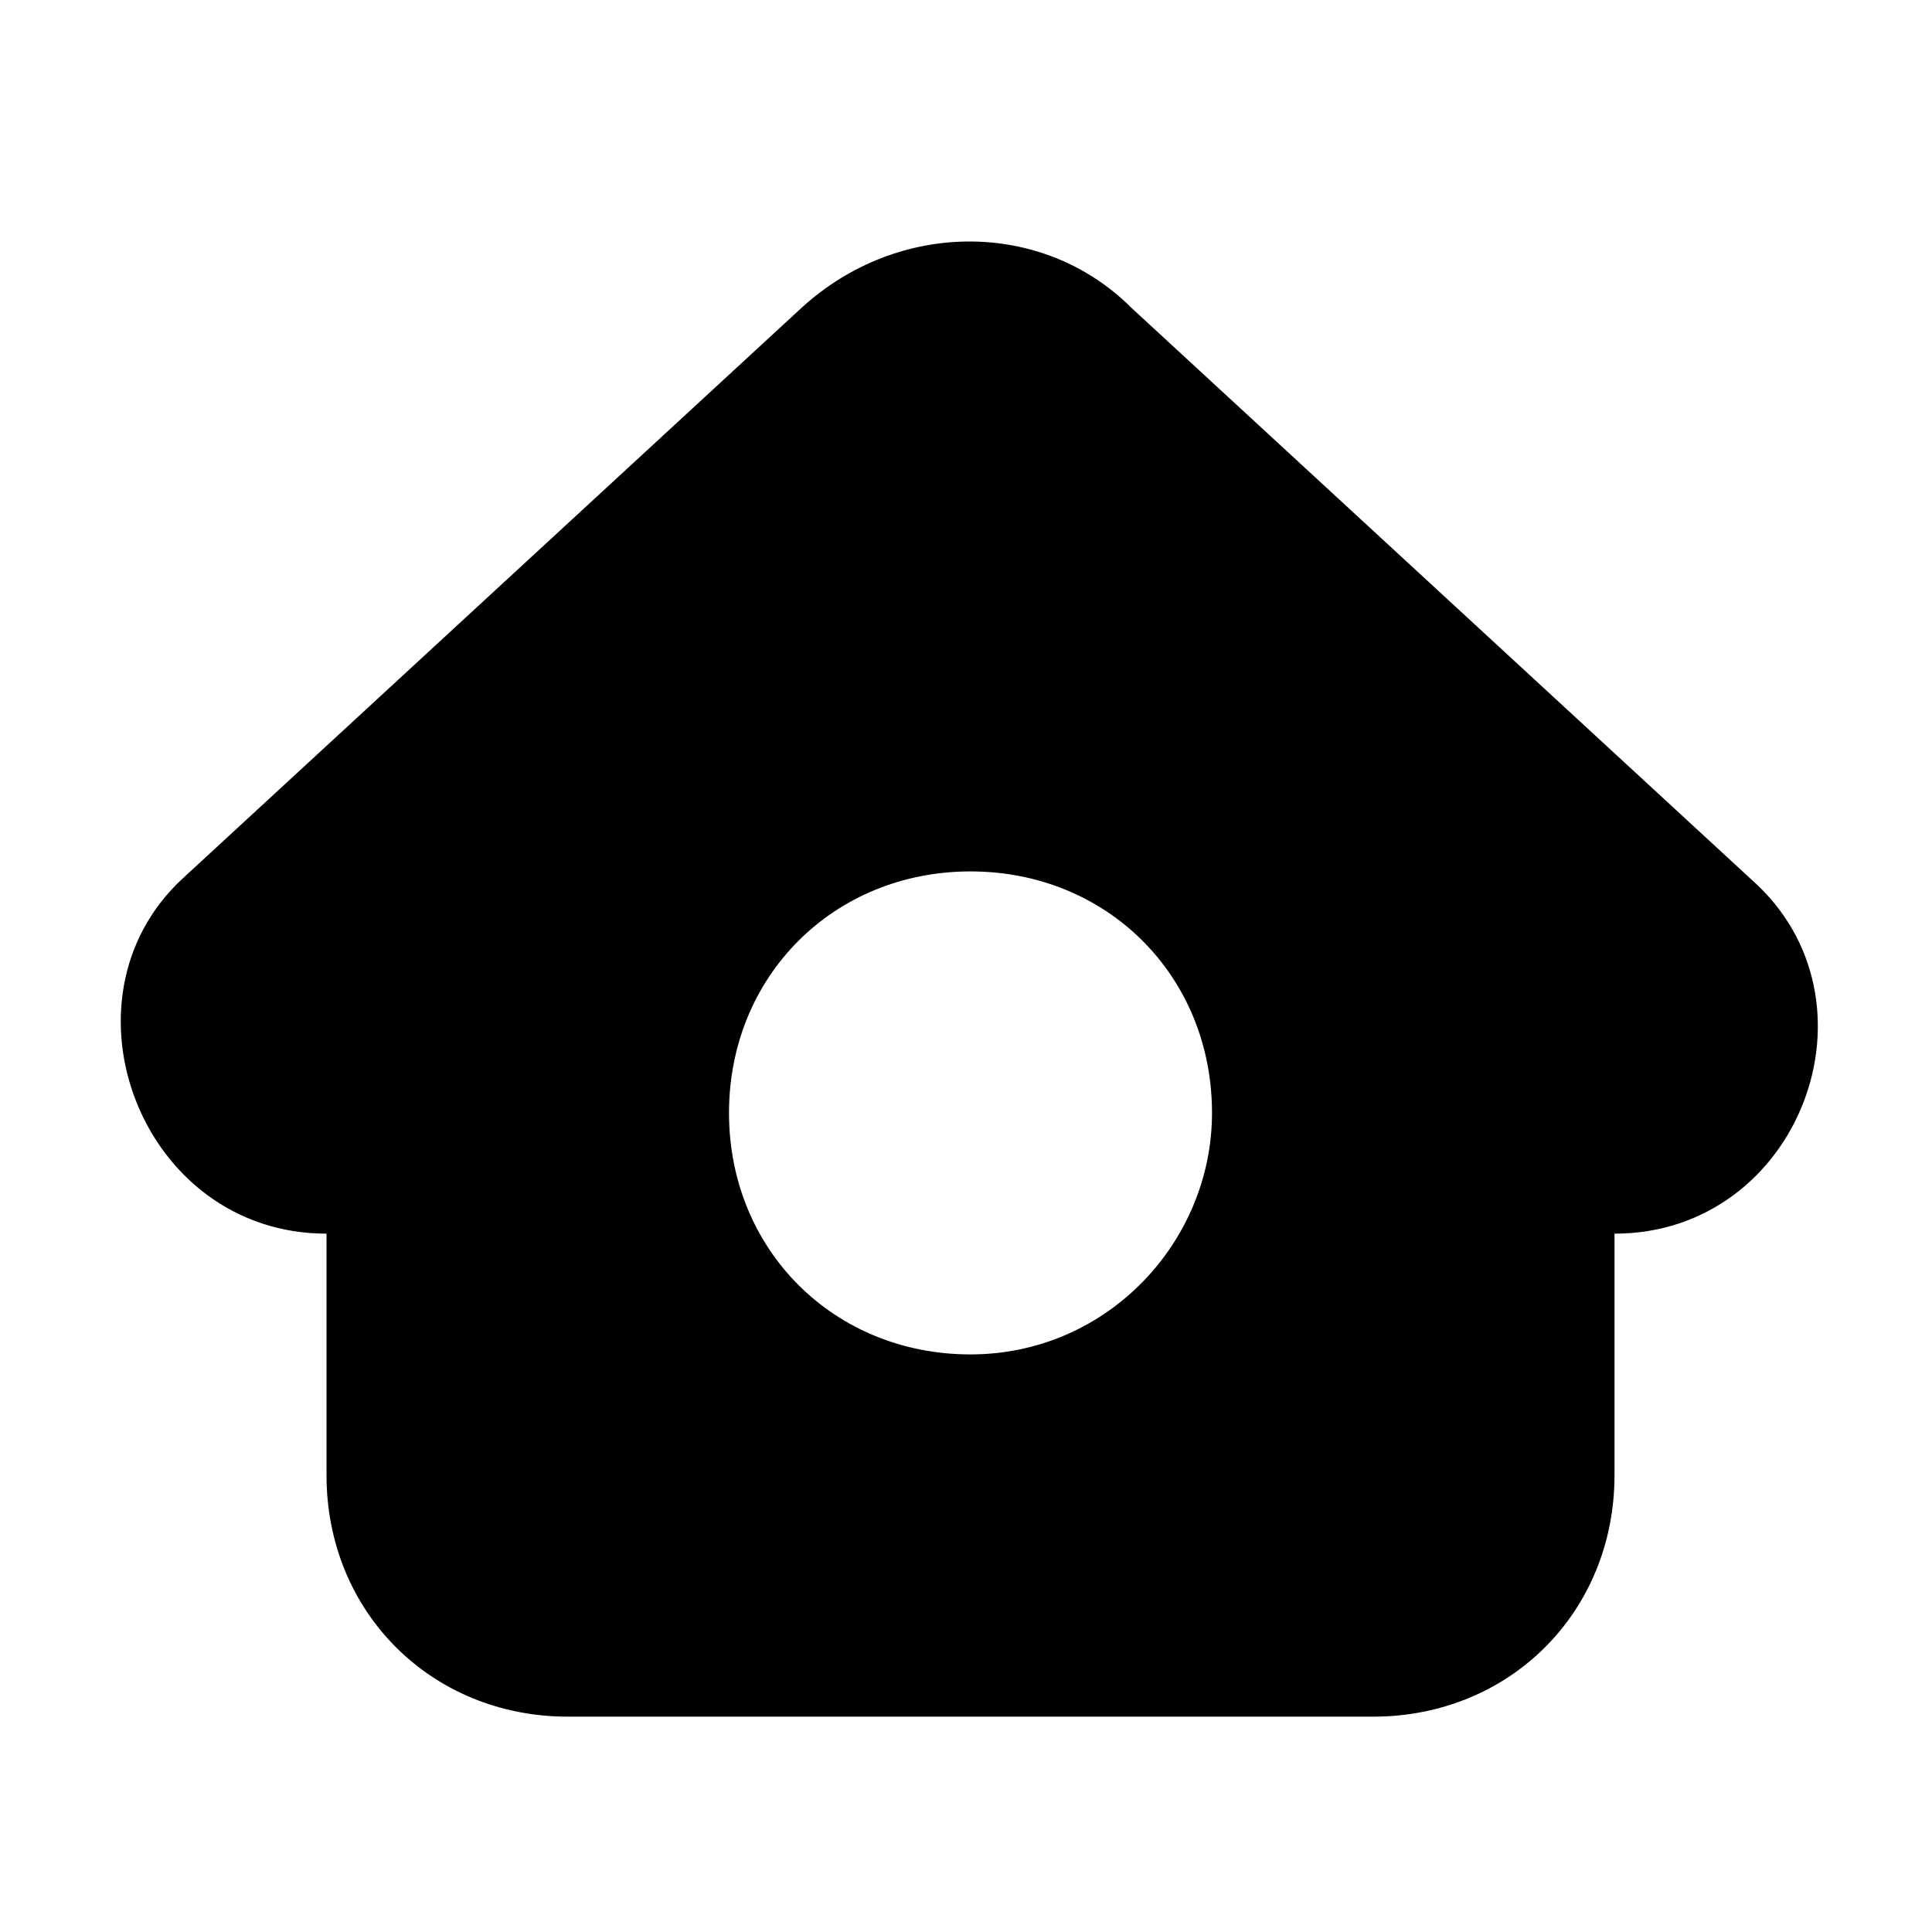 <svg width="24" height="24" viewBox="0 0 24 24" fill="none" xmlns="http://www.w3.org/2000/svg">
<path d="M21.756 10.925L14.056 3.825C12.956 2.725 11.156 2.725 9.956 3.825L2.256 10.925C0.656 12.425 1.756 15.325 4.056 15.325V18.325C4.056 20.025 5.356 21.325 7.056 21.325H17.056C18.756 21.325 20.056 20.025 20.056 18.325V15.325C22.356 15.325 23.456 12.425 21.756 10.925ZM12.056 16.825C10.356 16.825 9.056 15.525 9.056 13.825C9.056 12.125 10.356 10.825 12.056 10.825C13.756 10.825 15.056 12.125 15.056 13.825C15.056 15.425 13.756 16.825 12.056 16.825Z" fill="black"/>
</svg>
